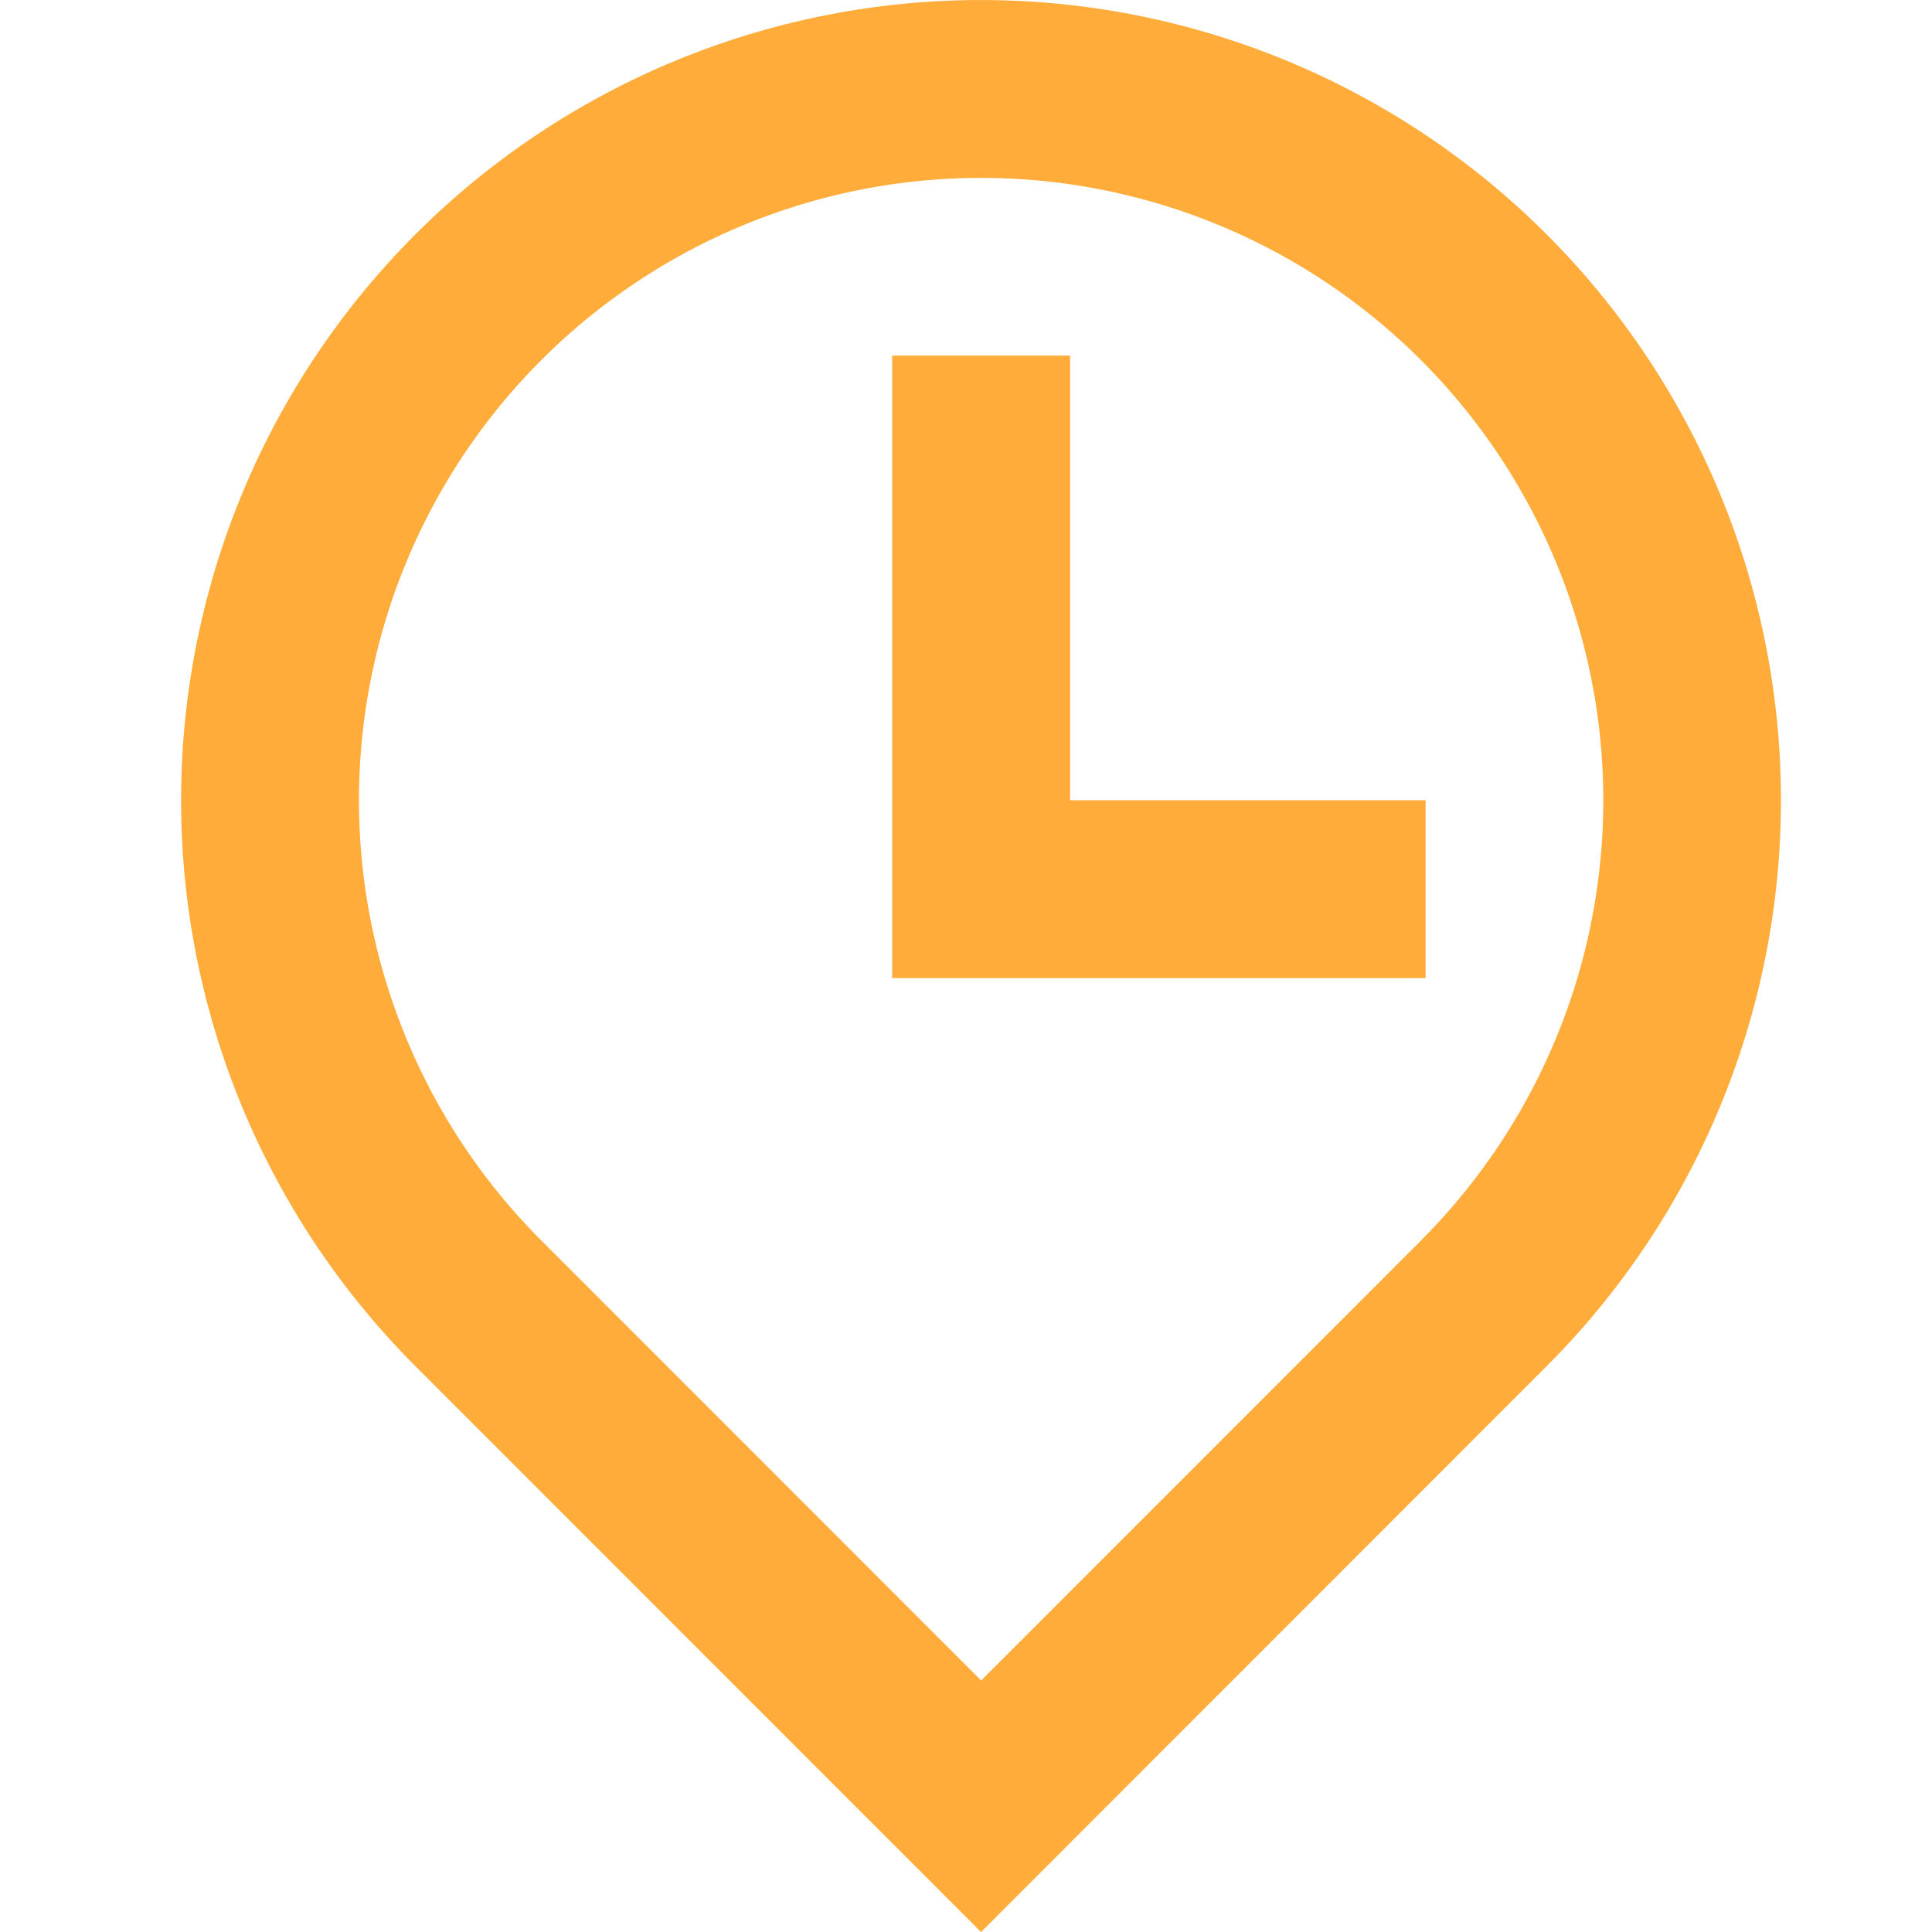 <svg width="18" height="18" viewBox="0 0 18 18" xmlns="http://www.w3.org/2000/svg">
    <path d="M13.24 11.556a5.8 5.8 0 0 0 0-8.2 5.795 5.795 0 0 0-8.198 0 5.8 5.8 0 0 0 0 8.2l4.099 4.101 4.099-4.1zM9.14 18l-5.27-5.272a7.458 7.458 0 0 1 0-10.544 7.451 7.451 0 0 1 10.54 0 7.458 7.458 0 0 1 0 10.544L9.14 18zM9.97 7.456h3.312v1.657H8.312v-5.8H9.97v4.143z" fill="#FFAC3A" fill-rule="nonzero"/>
</svg>
